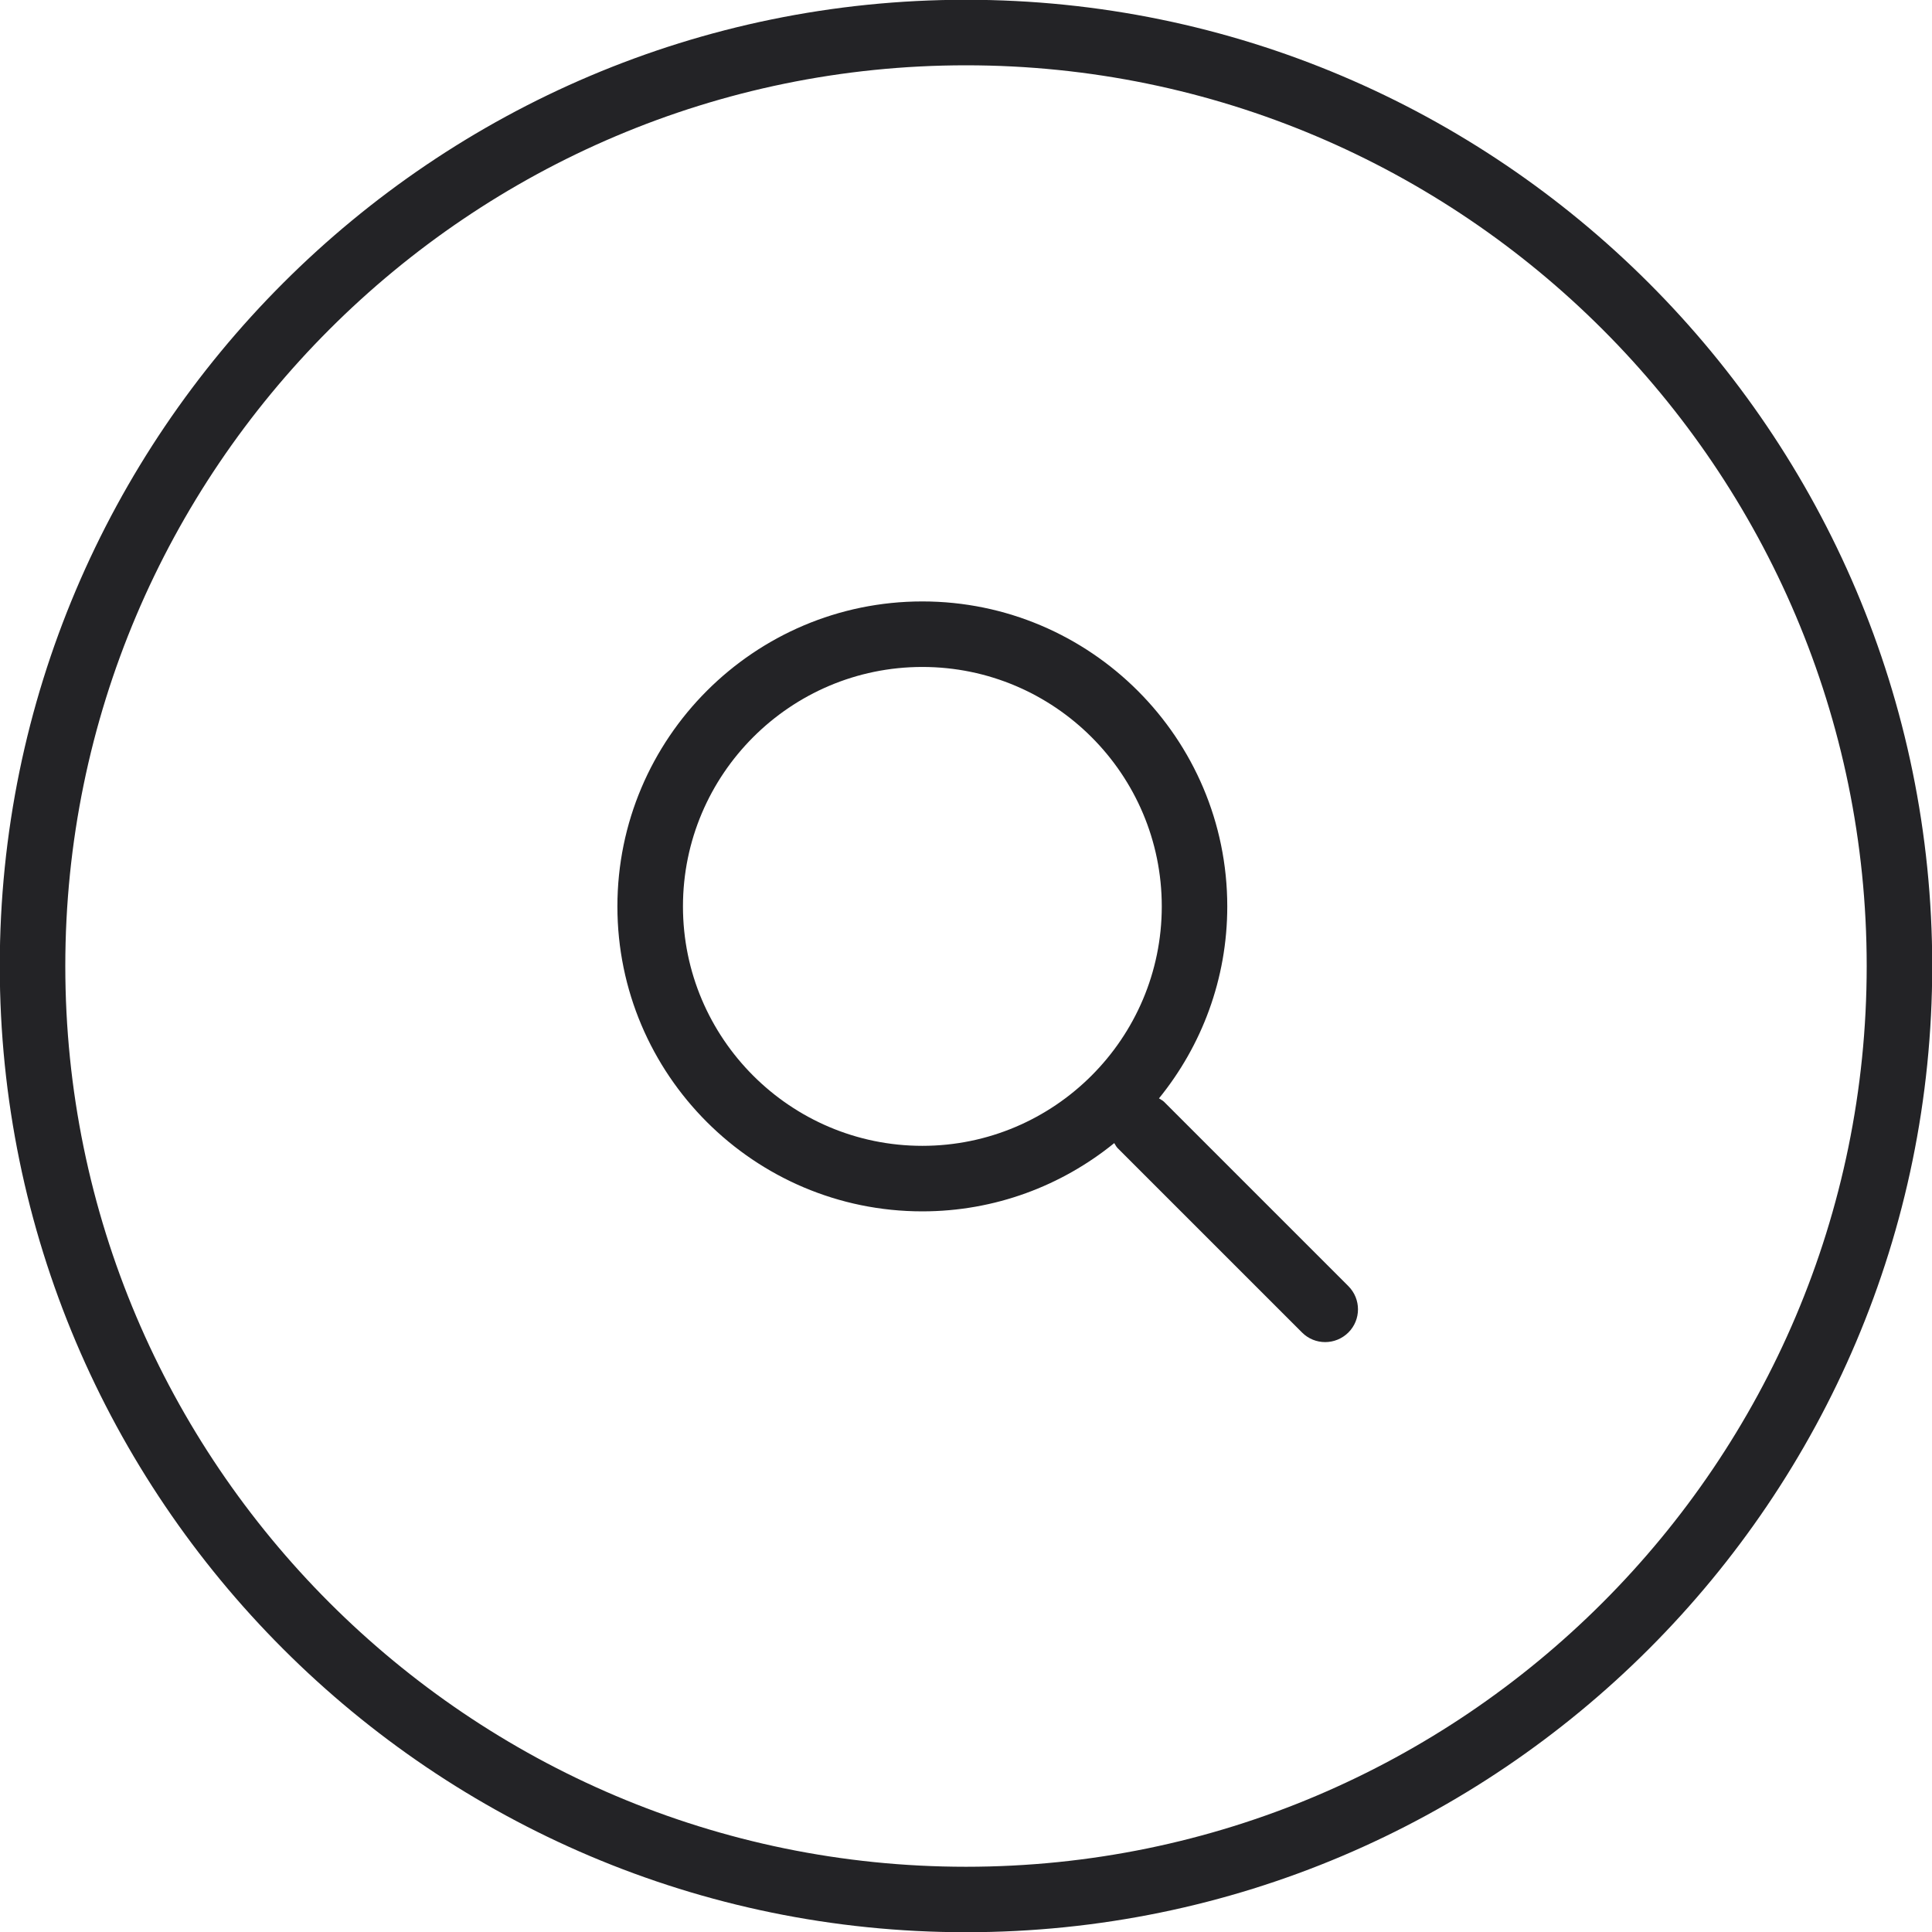 <svg xmlns="http://www.w3.org/2000/svg" xmlns:xlink="http://www.w3.org/1999/xlink" version="1.0" id="Layer_1" x="0px" y="0px" width="60px" height="60px" viewBox="0 0 60 60" enable-background="new 0 0 60 60" xml:space="preserve">
  <path fill="#232326" d="M30-0.007c-16.546 0-30.007 13.462-30.007 30.008 0 16.545 13.461 30.006 30.007 30.006s30.007-13.459 30.007-30.006S46.546-0.007 30-0.007zM30 57.974c-15.424 0-27.972-12.55-27.972-27.973C2.028 14.577 14.576 2.028 30 2.028s27.972 12.549 27.972 27.973C57.972 45.424 45.424 57.974 30 57.974zM36.147 34.214c-0.046-0.045-0.104-0.067-0.154-0.103 1.324-1.629 2.121-3.703 2.121-5.961 0-5.221-4.248-9.472-9.471-9.472 -5.221 0-9.469 4.251-9.469 9.472 0 5.222 4.247 9.47 9.469 9.47 2.258 0 4.332-0.797 5.961-2.12 0.035 0.051 0.057 0.108 0.103 0.154l5.729 5.728c0.198 0.199 0.458 0.298 0.718 0.298 0.262 0 0.522-0.101 0.721-0.298 0.398-0.397 0.398-1.041 0-1.44L36.147 34.214zM28.644 35.585c-4.098 0-7.434-3.336-7.434-7.435 0-4.101 3.336-7.437 7.434-7.437 4.102 0 7.436 3.336 7.436 7.437C36.079 32.249 32.743 35.585 28.644 35.585z"/>
</svg>